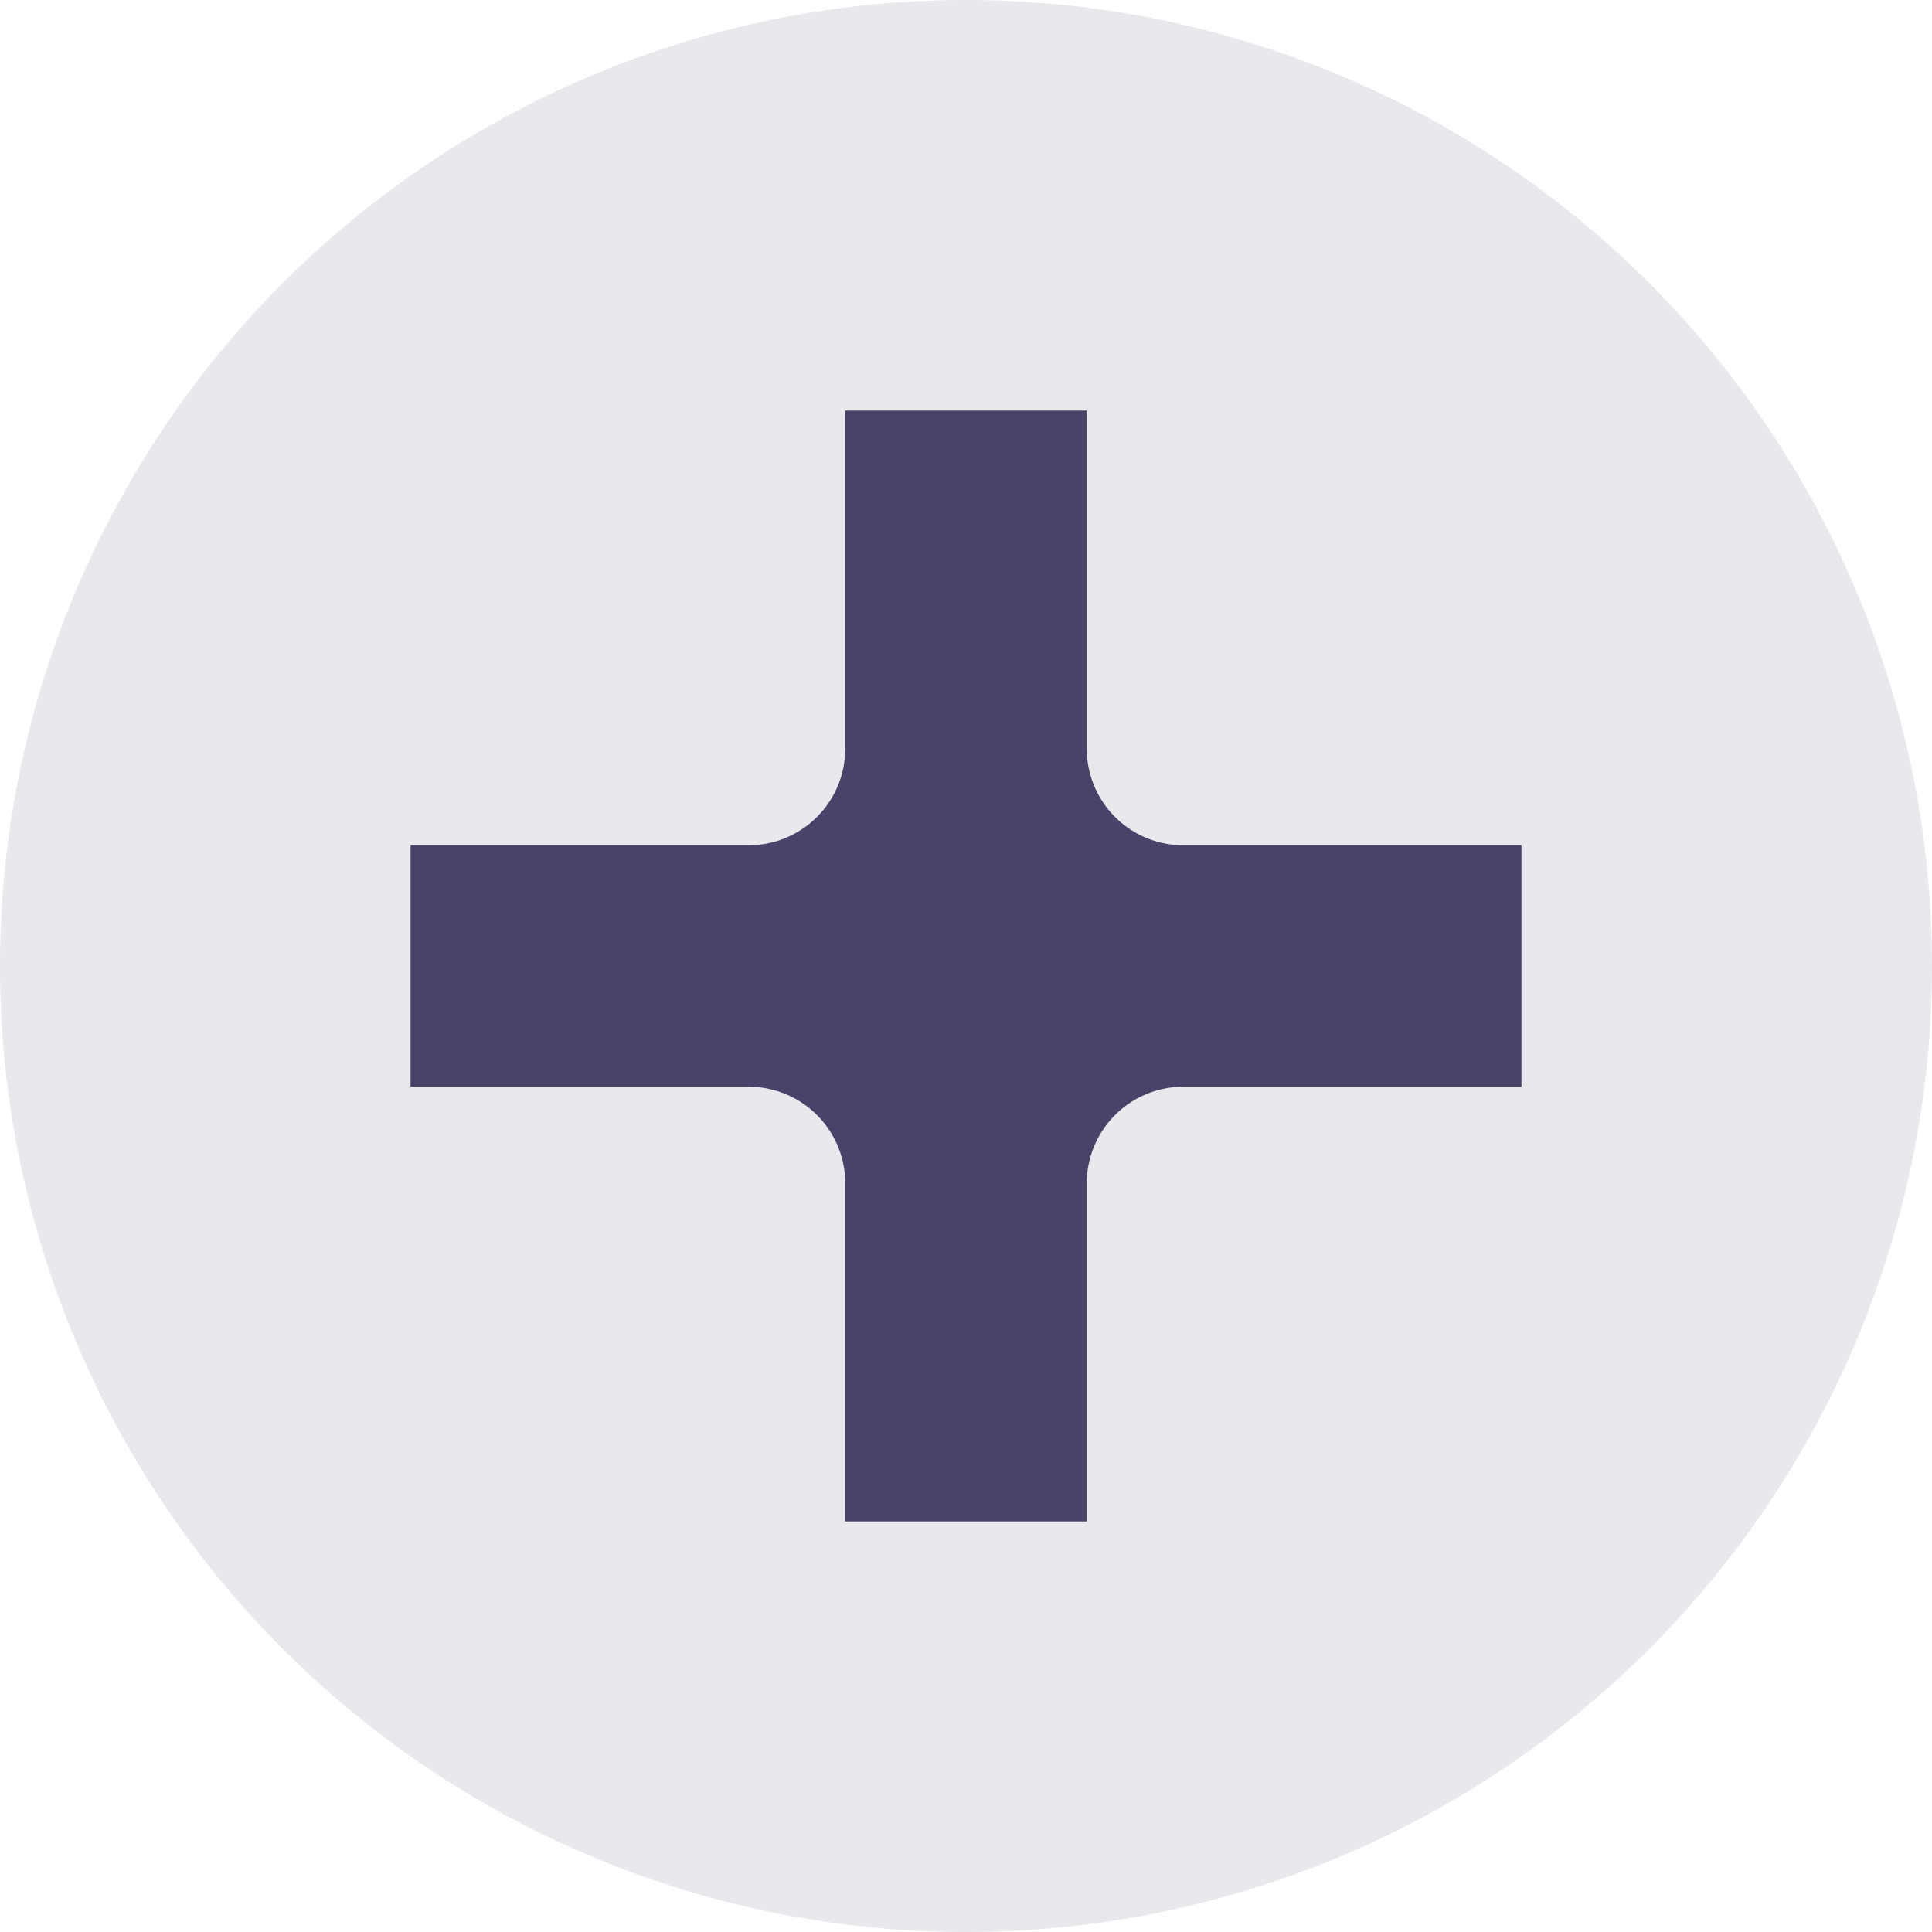 <svg xmlns="http://www.w3.org/2000/svg" width="16" height="16" fill="none" viewBox="0 0 16 16"><g fill="#494369" clip-path="url(#a)"><path d="M16 8A8 8 0 1 1 0 8a8 8 0 0 1 16 0" opacity=".12"/><path fill-rule="evenodd" d="M6.2 7a.8.8 0 0 0 .8-.8V3.4h2v2.8a.8.8 0 0 0 .8.8h2.8v2H9.8a.8.8 0 0 0-.8.8v2.8H7V9.8a.8.8 0 0 0-.8-.8H3.4V7z" clip-rule="evenodd"/></g><defs><clipPath id="a"><path fill="#fff" d="M0 0h16v16H0z"/></clipPath></defs></svg>